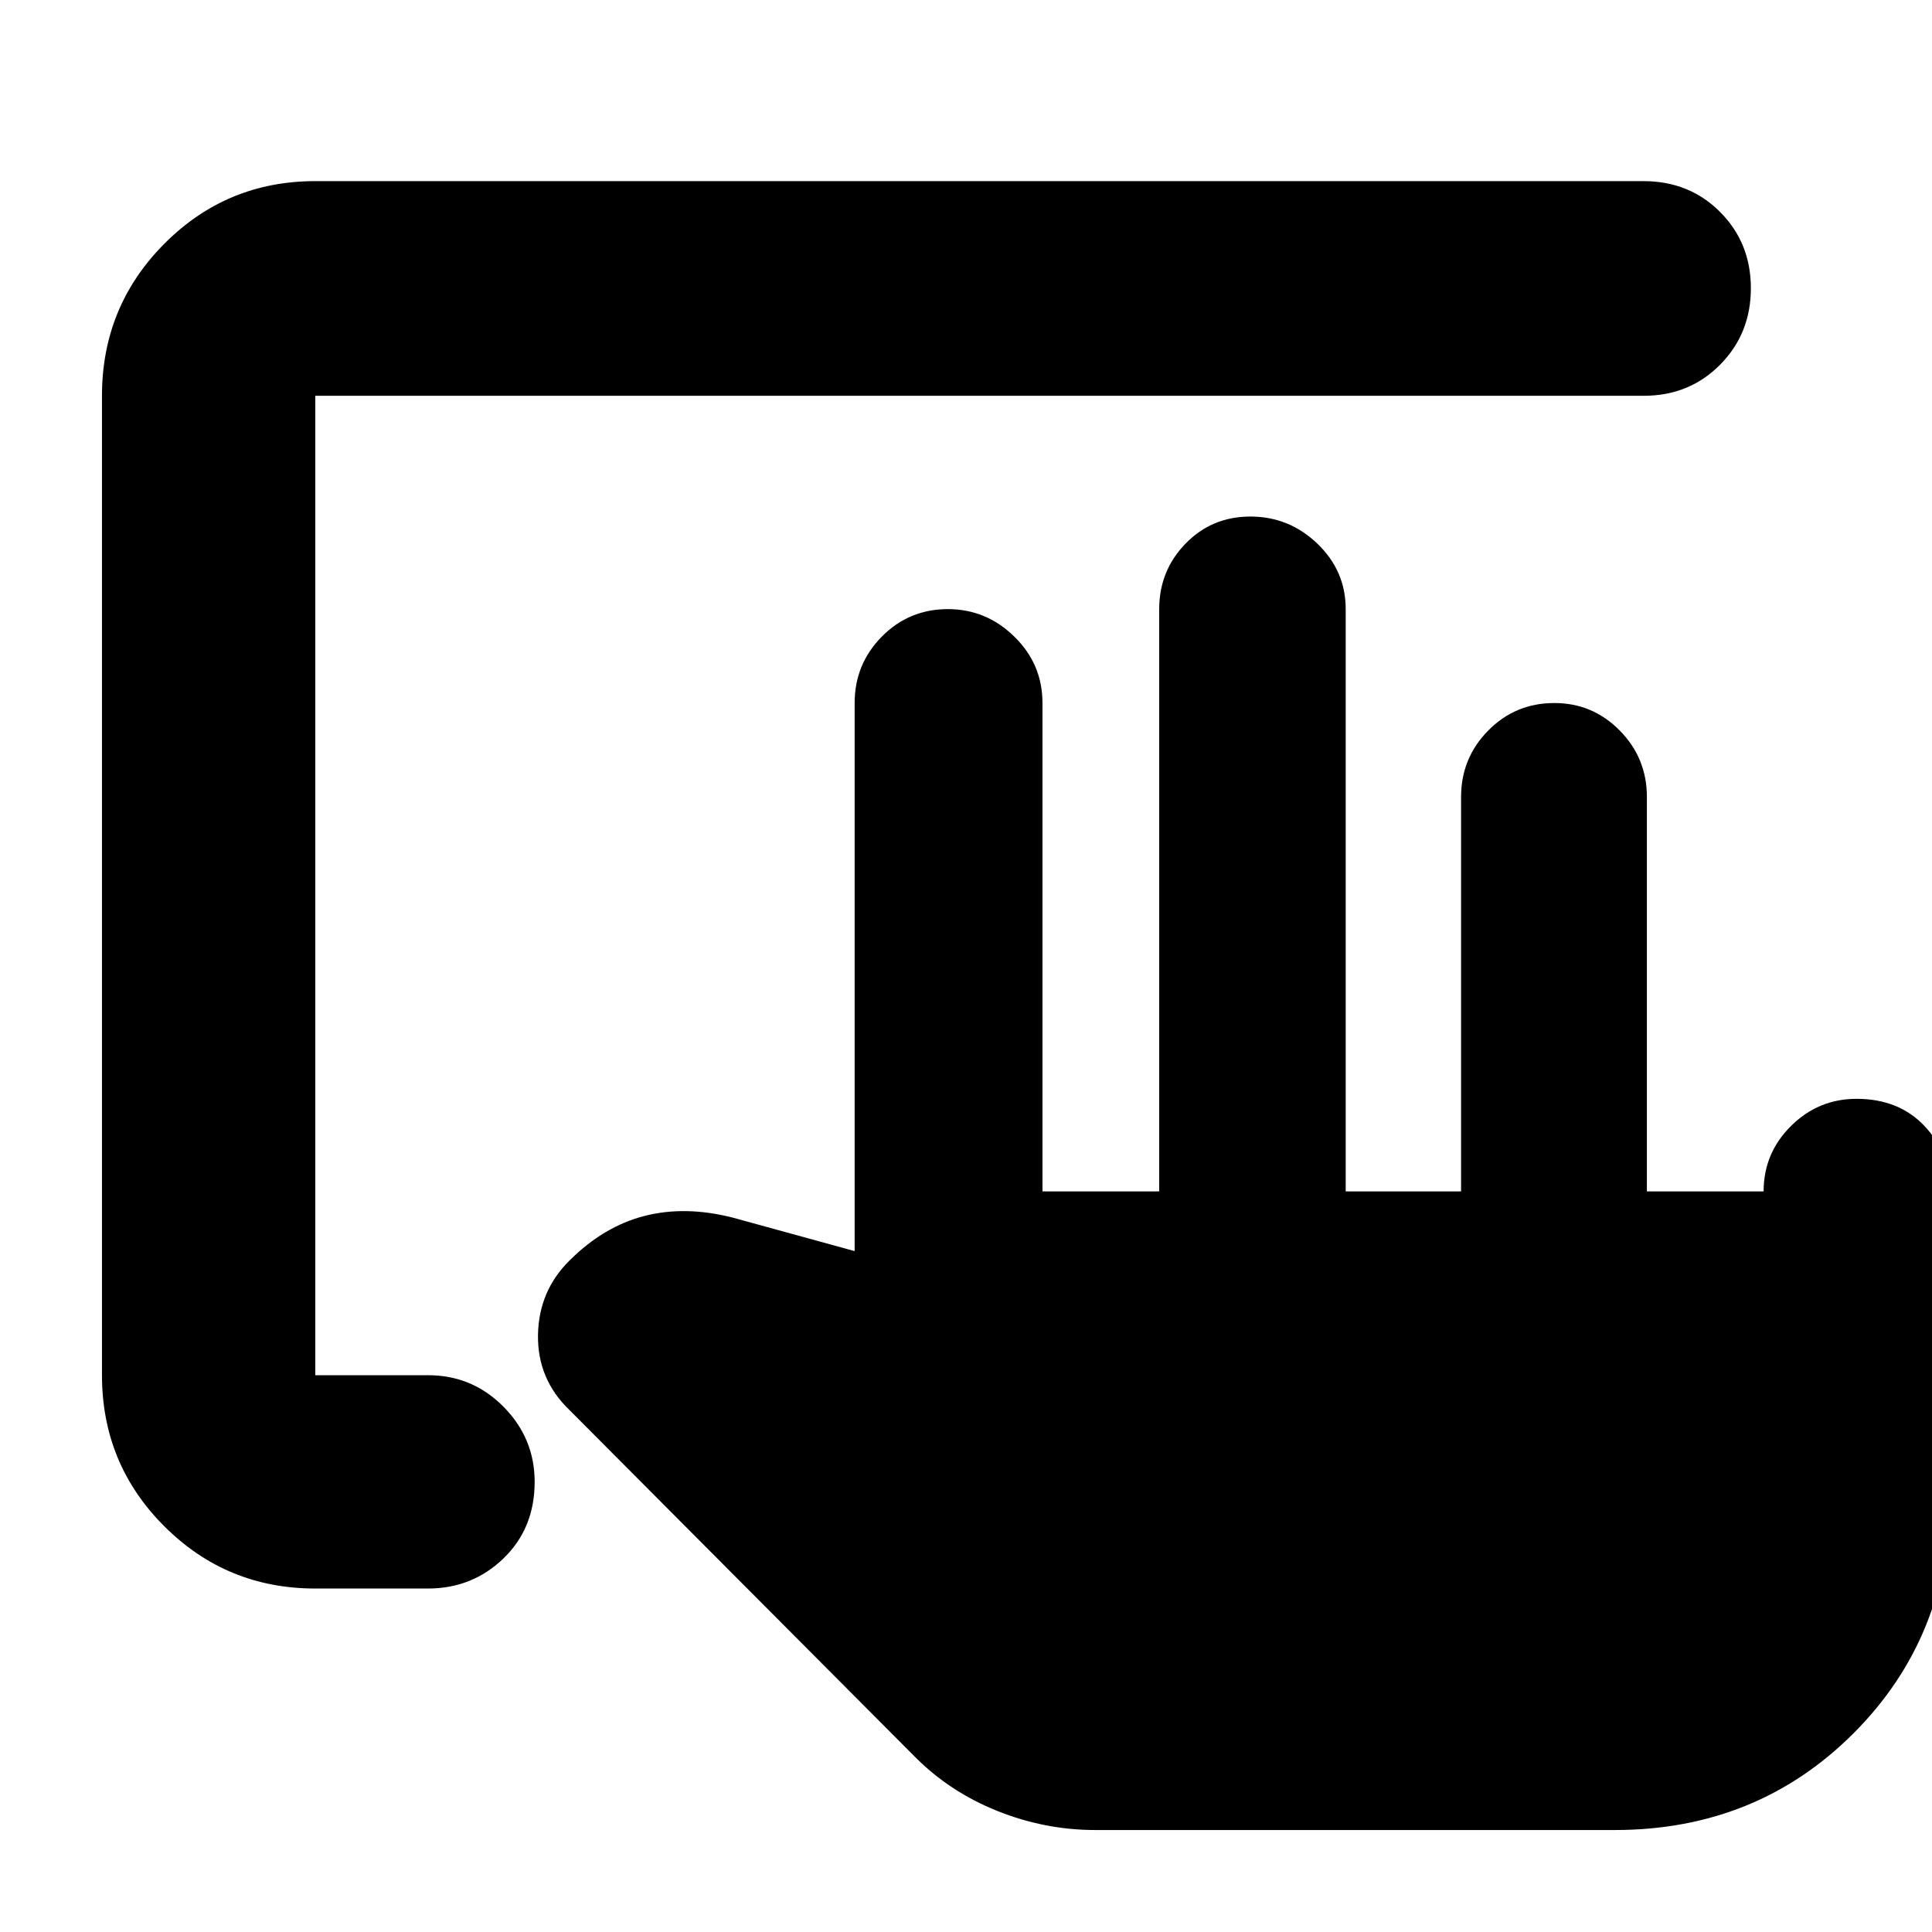 <svg xmlns="http://www.w3.org/2000/svg" height="40" viewBox="0 -960 960 960" width="40"><path d="M726-368v-196q0-19.31 13.48-32.99 13.49-13.68 32.84-13.68 19.07 0 32.54 13.68 13.47 13.68 13.47 32.99v196h58q0-19.02 13.61-32.51Q903.54-414 922.52-414q20.98 0 33.73 13.49Q969-387.02 969-368v150.67q0 70.6-48.03 118.63-48.04 48.03-118.64 48.03h-258q-25.06 0-48.69-9.45Q472-69.57 454.67-87L283-259.33q-16-15.34-15.67-37.27.34-21.93 15.67-37.07l.17-.16q16.81-16.73 36.98-21.95Q340.33-361 364-355l60.67 16.67v-272.34q0-19.31 13.48-32.98 13.48-13.68 32.84-13.68 19.07 0 33.04 13.68Q518-629.98 518-610.67V-368h58v-289.33q0-19.03 13.06-32.52 13.06-13.48 32.27-13.48t33.27 13.48q14.07 13.49 14.07 32.52V-368H726ZM156.67-170.67q-44.1 0-75.05-30.95-30.95-30.95-30.95-75.05v-486.66q0-44.38 30.95-75.52Q112.57-870 156.67-870h660q22.76 0 38.05 15.34Q870-839.32 870-816.78q0 22.53-15.28 37.99-15.29 15.46-38.05 15.46h-660v486.66h56q22 0 37.5 15.65t15.5 37.35q0 23.09-15.5 38.05-15.5 14.95-37.5 14.95h-56Z"/></svg>